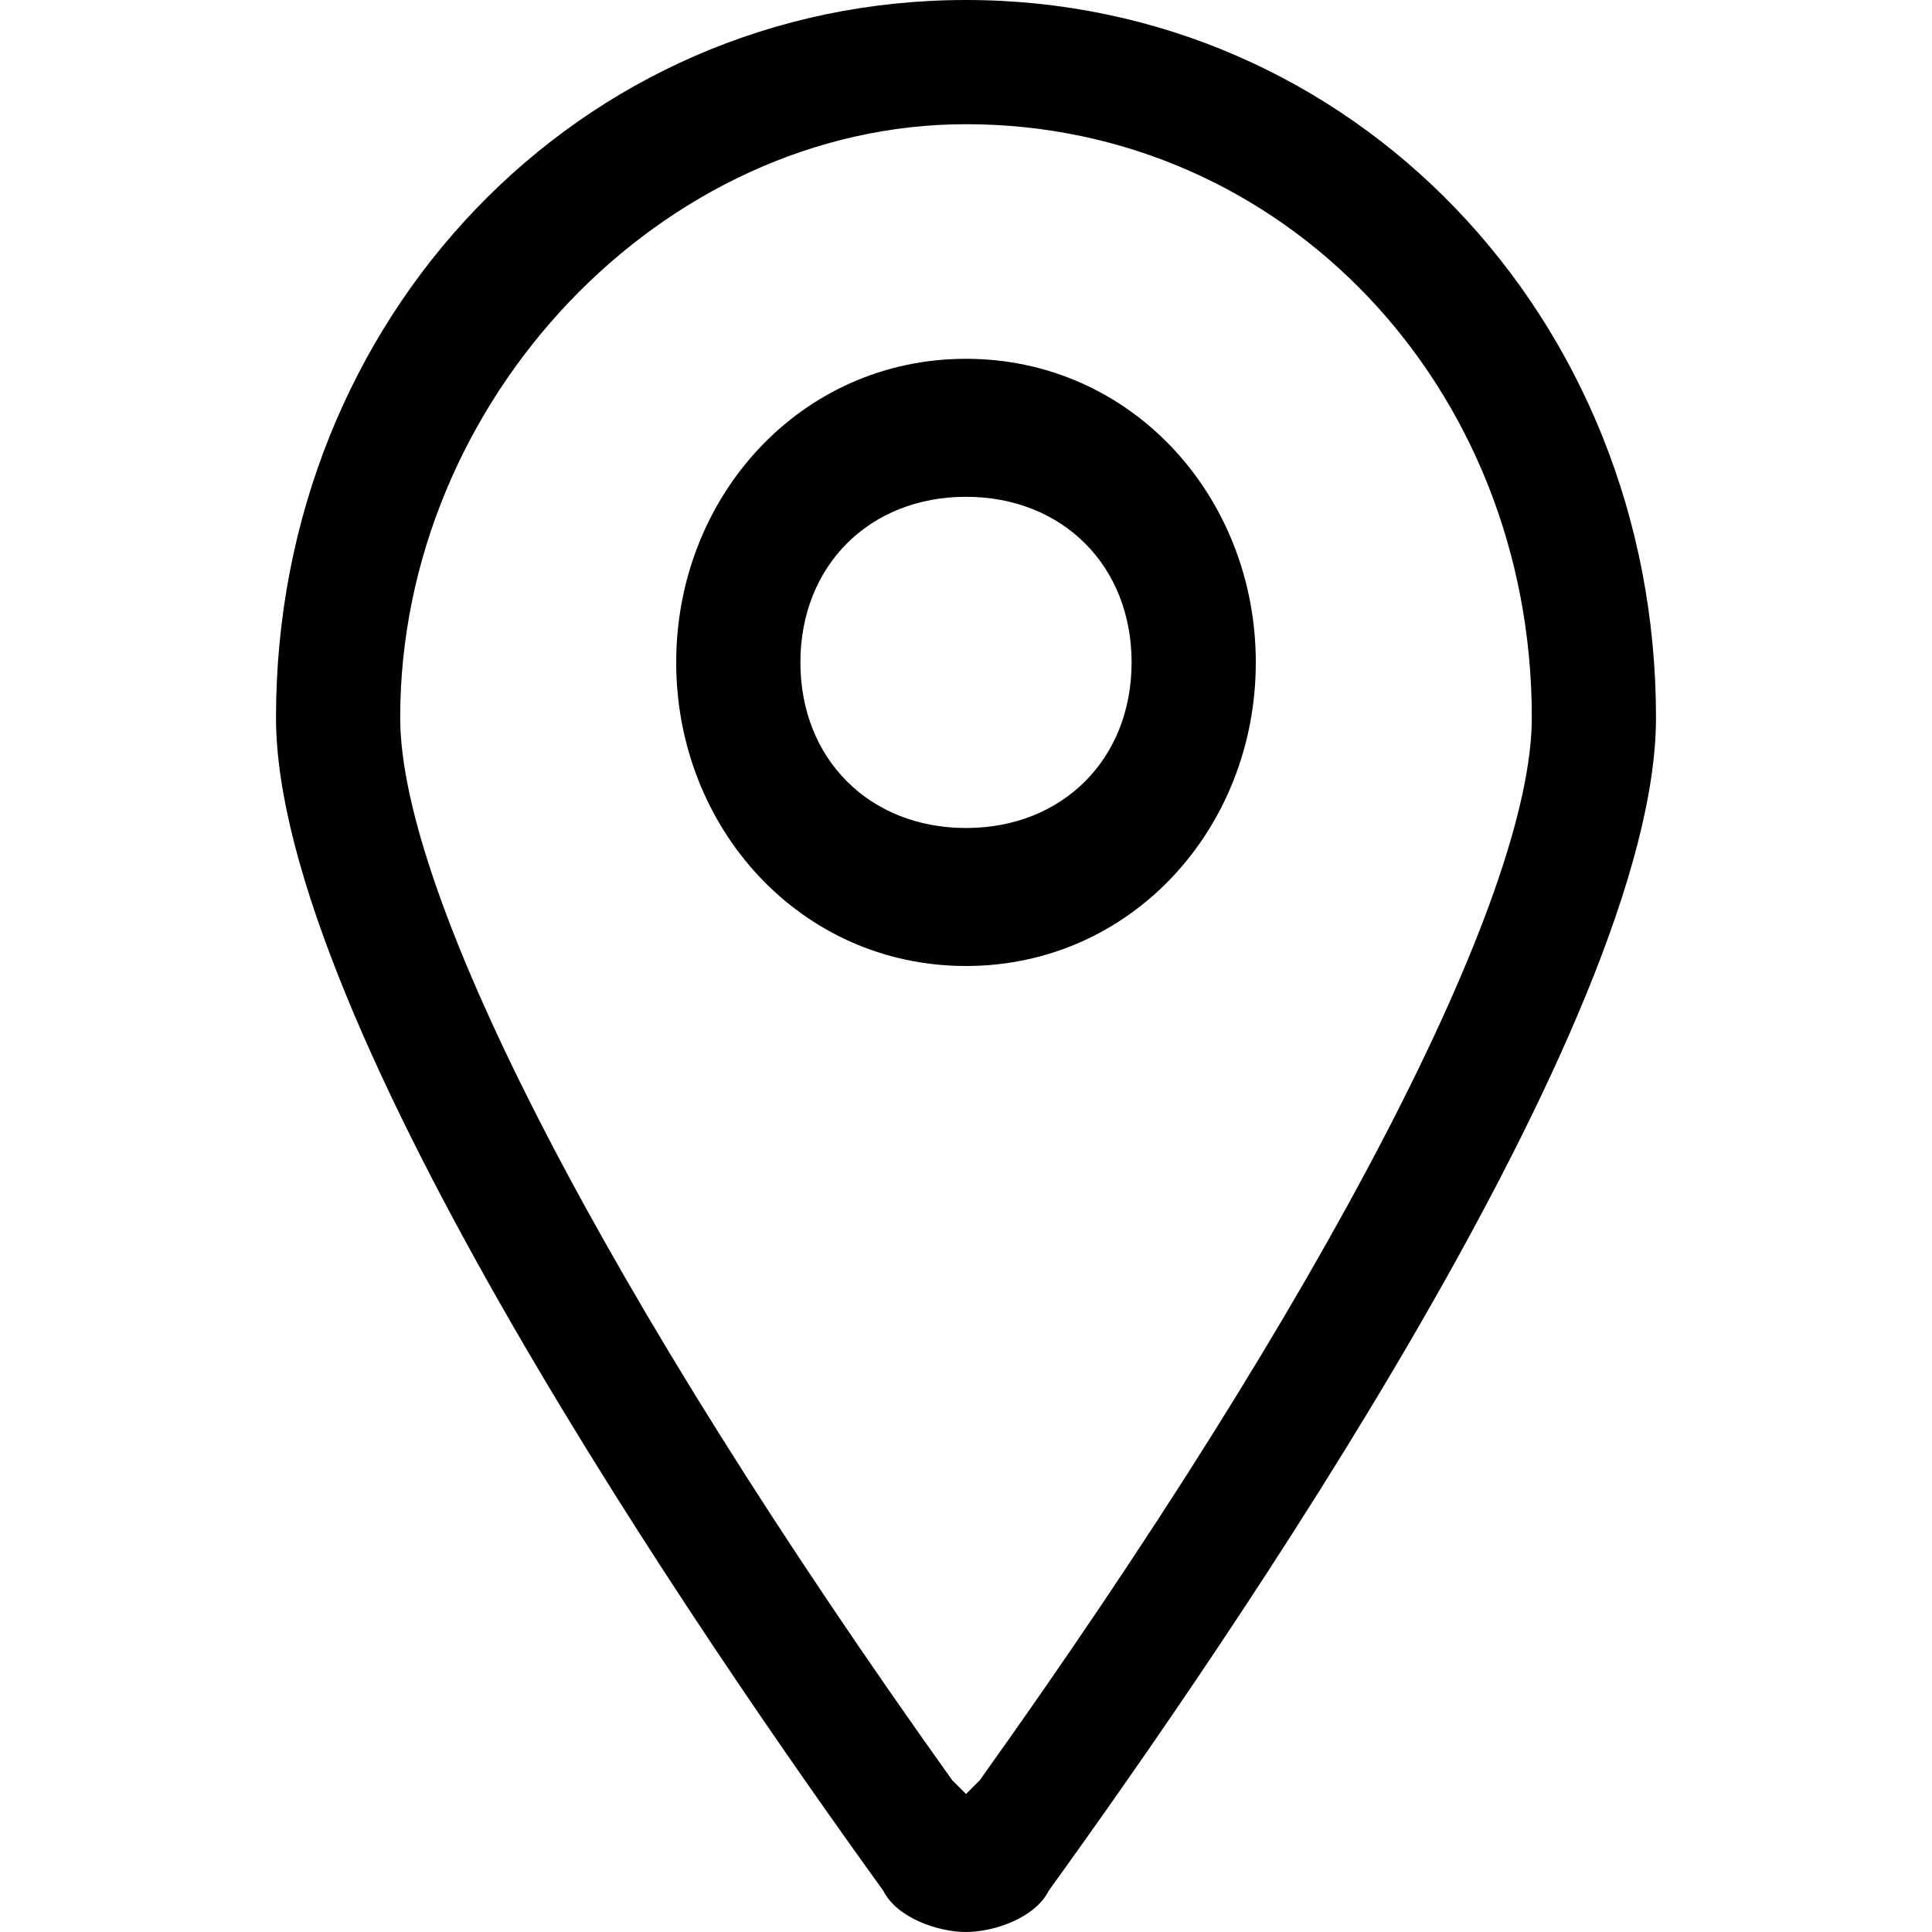 <?xml version="1.0" standalone="no"?><!DOCTYPE svg PUBLIC "-//W3C//DTD SVG 1.1//EN" "http://www.w3.org/Graphics/SVG/1.1/DTD/svg11.dtd"><svg t="1501686048831" class="icon" style="" viewBox="0 0 1024 1024" version="1.1" xmlns="http://www.w3.org/2000/svg" p-id="2363" xmlns:xlink="http://www.w3.org/1999/xlink" width="32" height="32"><defs><style type="text/css"></style></defs><path d="M512 190.171c-87.771 0-153.6 73.143-153.6 160.914C358.4 438.857 424.229 512 512 512c87.771 0 153.6-73.143 153.6-160.914C665.6 263.314 599.771 190.171 512 190.171L512 190.171zM512 438.857C460.8 438.857 424.229 402.286 424.229 351.086c0-51.2 36.571-87.771 87.771-87.771 51.2 0 87.771 36.571 87.771 87.771C599.771 402.286 563.2 438.857 512 438.857L512 438.857zM877.714 380.343C877.714 168.229 716.8 0 512 0 307.2 0 146.286 168.229 146.286 380.343c0 160.914 226.743 490.057 321.829 621.714C475.429 1016.686 497.371 1024 512 1024c14.629 0 36.571-7.314 43.886-21.943C650.971 870.4 877.714 541.257 877.714 380.343L877.714 380.343zM519.314 943.543 512 950.857l-7.314-7.314C321.829 687.543 212.114 475.429 212.114 380.343c0-168.229 138.971-314.514 299.886-314.514 168.229 0 299.886 138.971 299.886 314.514C811.886 475.429 702.171 687.543 519.314 943.543L519.314 943.543z" p-id="2364"></path></svg>